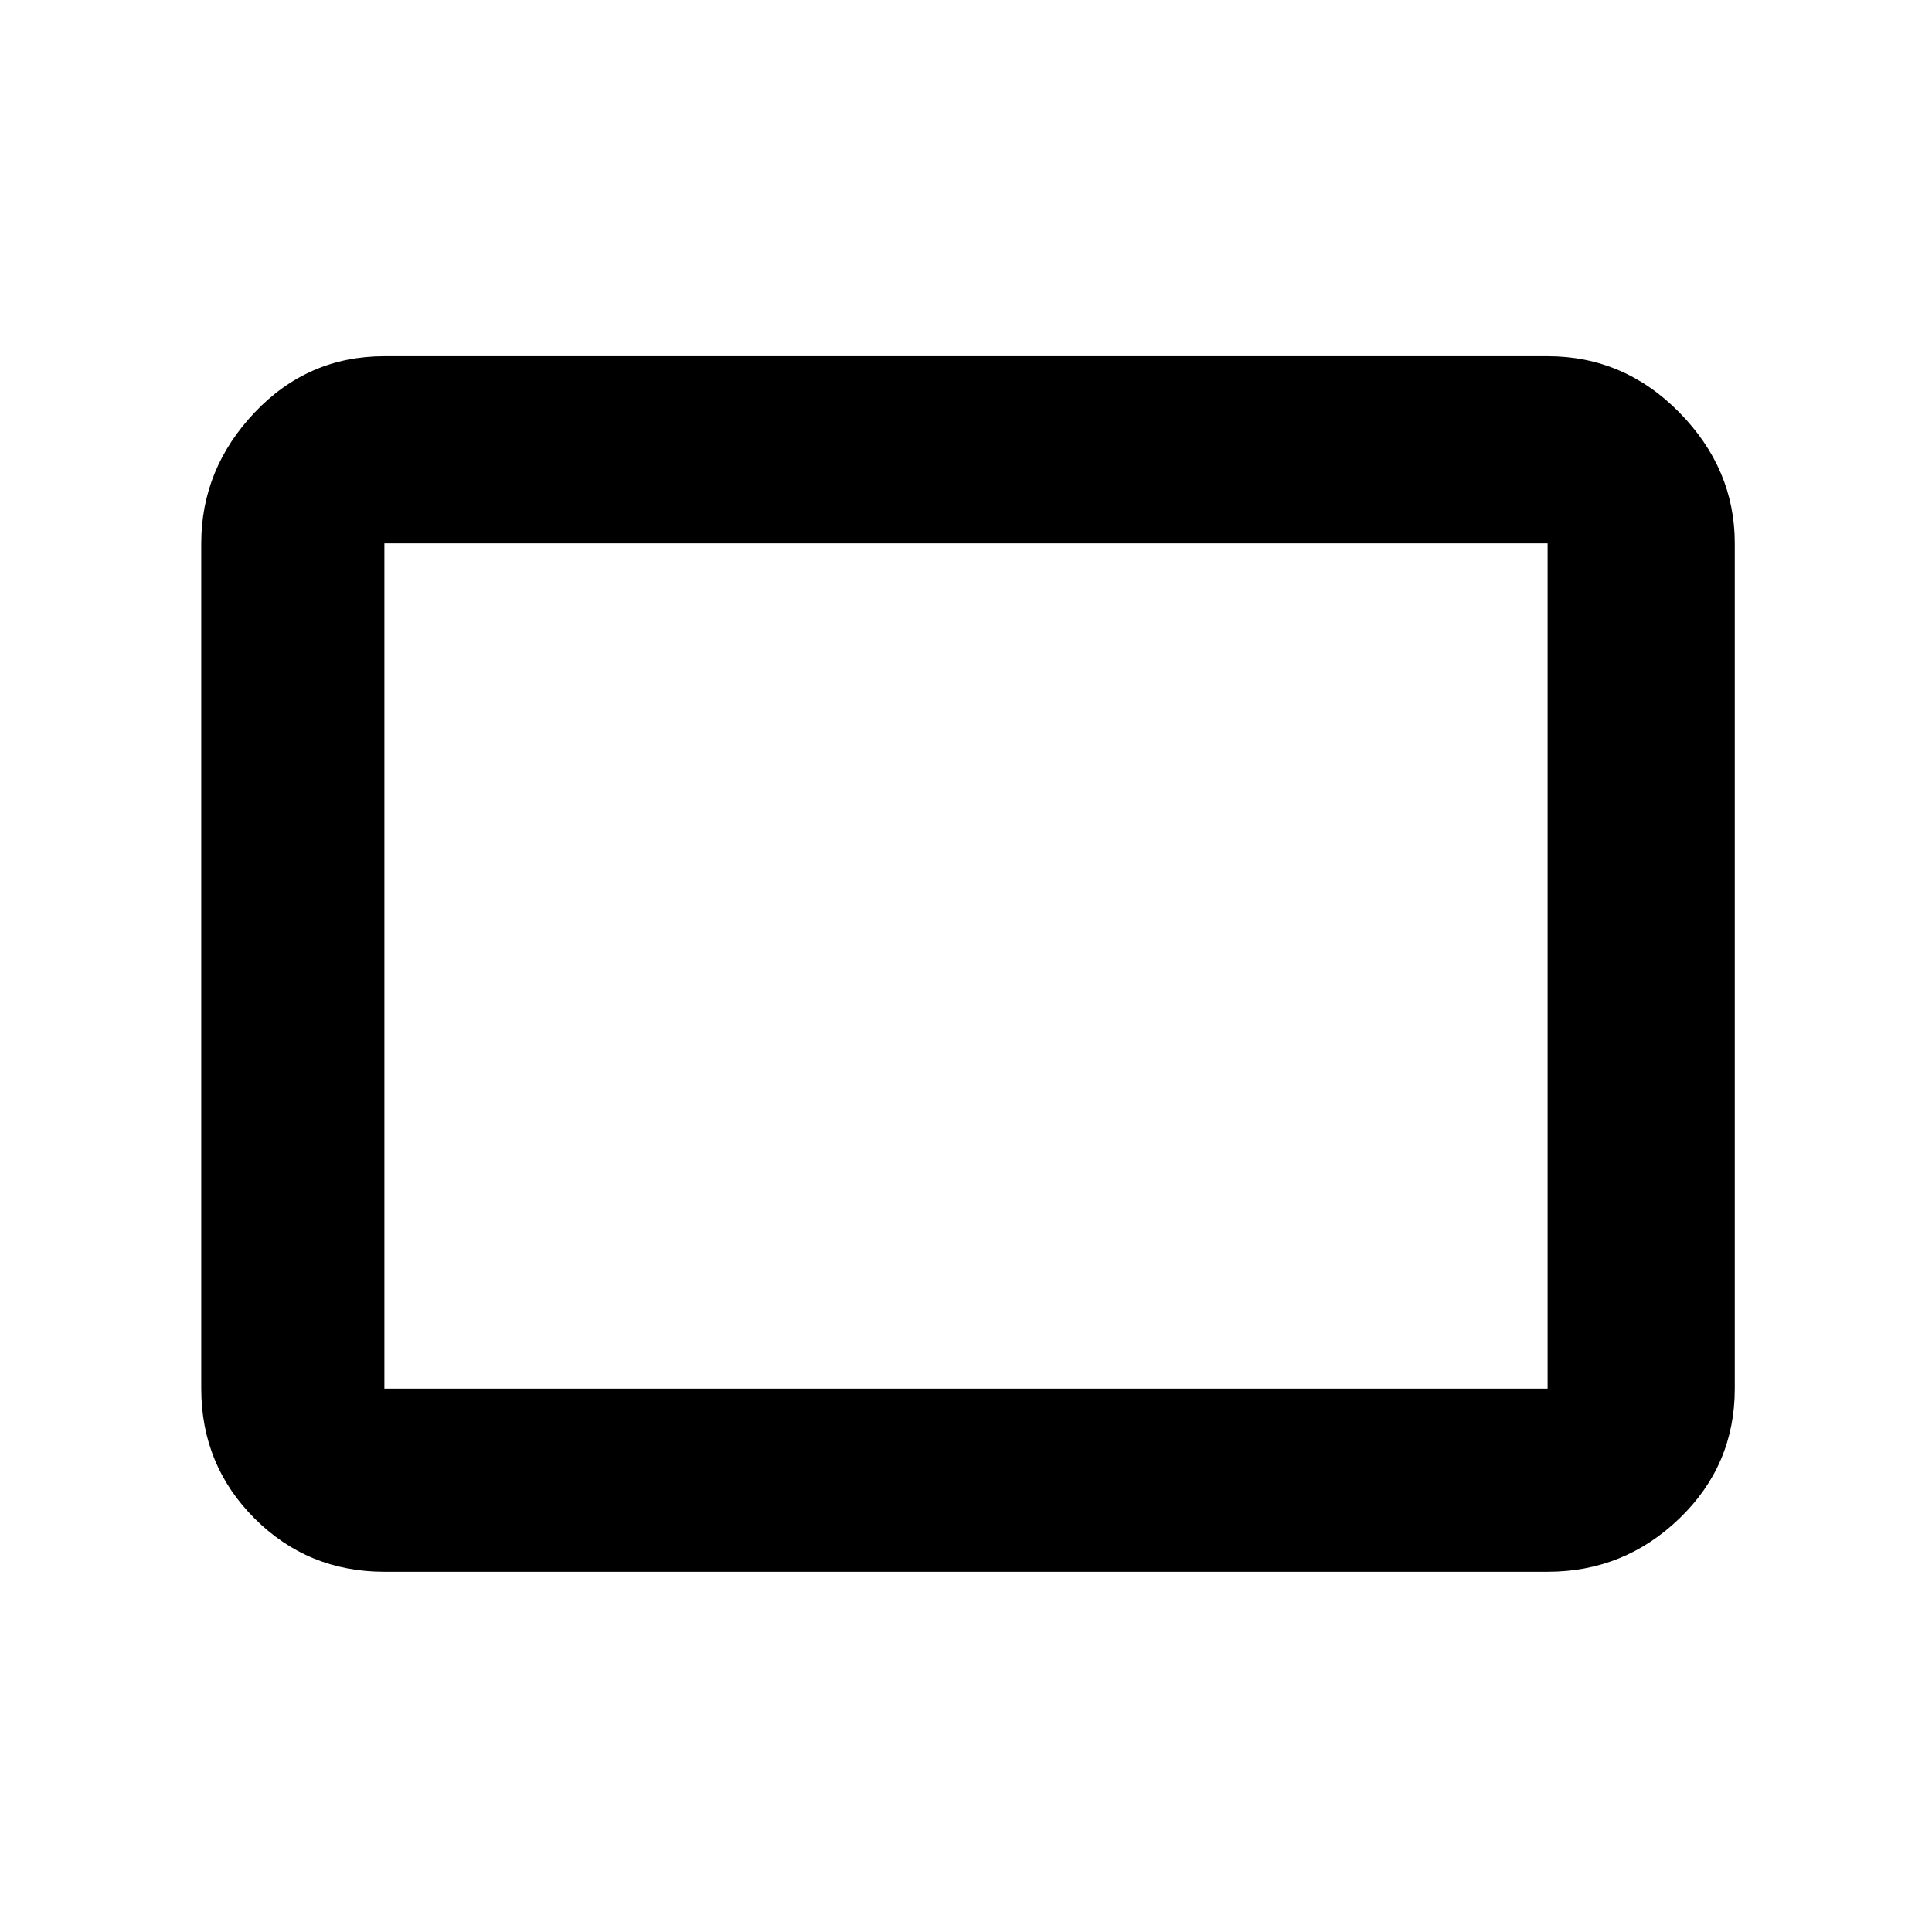 <svg xmlns="http://www.w3.org/2000/svg" height="48" width="48"><path d="M9.55 39.05q-1.9 0-3.225-1.325Q5 36.4 5 34.5v-21q0-1.85 1.325-3.25t3.225-1.4h28.9q1.9 0 3.275 1.4T43.1 13.5v21q0 1.9-1.375 3.225-1.375 1.325-3.275 1.325Zm0-4.55h28.9v-21H9.55v21Zm0 0v-21 21Z"/></svg>